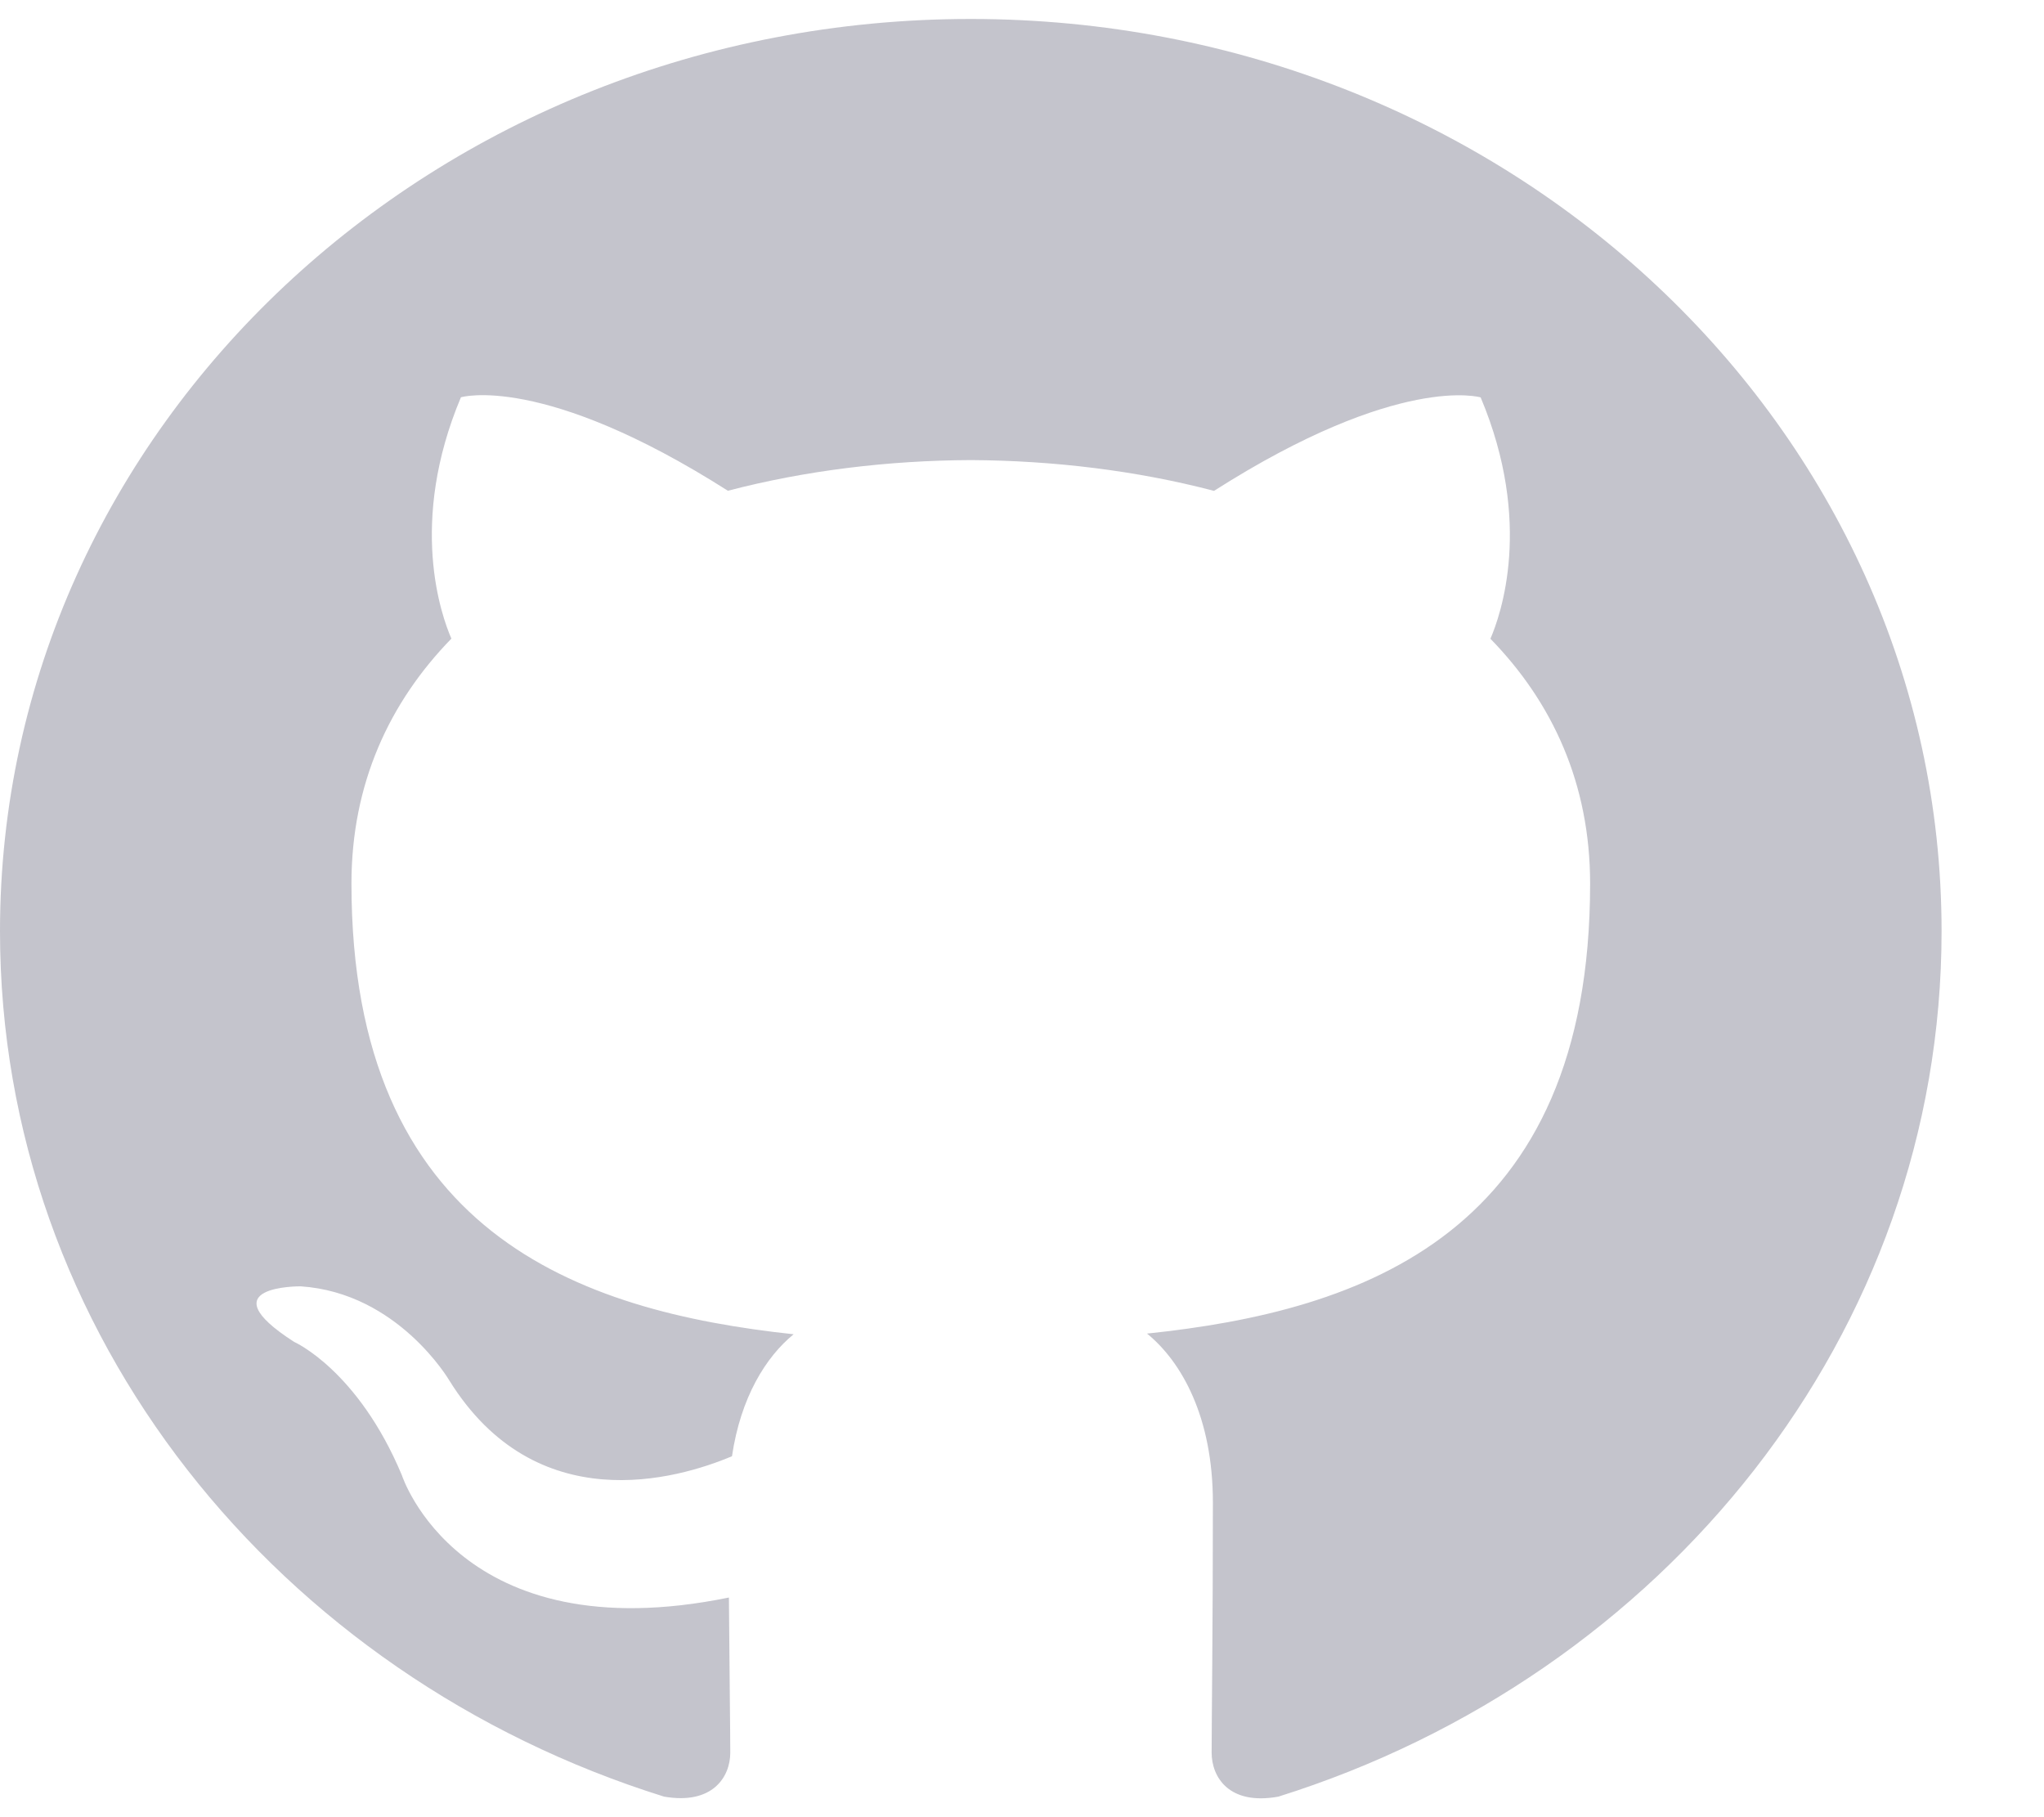 <svg width="18" height="16" viewBox="0 0 18 16" fill="none" xmlns="http://www.w3.org/2000/svg">
<g clip-path="url(#clip0_61385:198)">
<path d="M8.548 0.167C3.828 0.167 0 3.763 0 8.199C0 11.746 2.449 14.757 5.848 15.819C6.275 15.893 6.431 15.646 6.431 15.432C6.431 15.242 6.424 14.736 6.419 14.066C4.042 14.552 3.539 12.989 3.539 12.989C3.151 12.062 2.59 11.815 2.59 11.815C1.813 11.316 2.648 11.326 2.648 11.326C3.506 11.383 3.957 12.155 3.957 12.155C4.72 13.382 5.959 13.027 6.446 12.822C6.523 12.303 6.744 11.948 6.989 11.748C5.091 11.544 3.095 10.855 3.095 7.779C3.095 6.902 3.428 6.185 3.975 5.623C3.887 5.42 3.594 4.603 4.059 3.498C4.059 3.498 4.777 3.282 6.41 4.321C7.091 4.143 7.822 4.054 8.55 4.051C9.276 4.055 10.008 4.143 10.691 4.322C12.322 3.283 13.039 3.499 13.039 3.499C13.505 4.605 13.213 5.421 13.125 5.624C13.673 6.186 14.003 6.903 14.003 7.78C14.003 10.864 12.005 11.543 10.101 11.742C10.407 11.991 10.681 12.48 10.681 13.229C10.681 14.303 10.67 15.169 10.67 15.432C10.67 15.648 10.824 15.898 11.258 15.819C14.651 14.755 17.098 11.745 17.098 8.199C17.098 3.763 13.27 0.167 8.548 0.167Z" fill="#C4C4CC"/>
</g>
<defs>
<clipPath id="clip0_61385:198">
<rect width="17.098" height="16" fill="white"/>
</clipPath>
</defs>
</svg>

